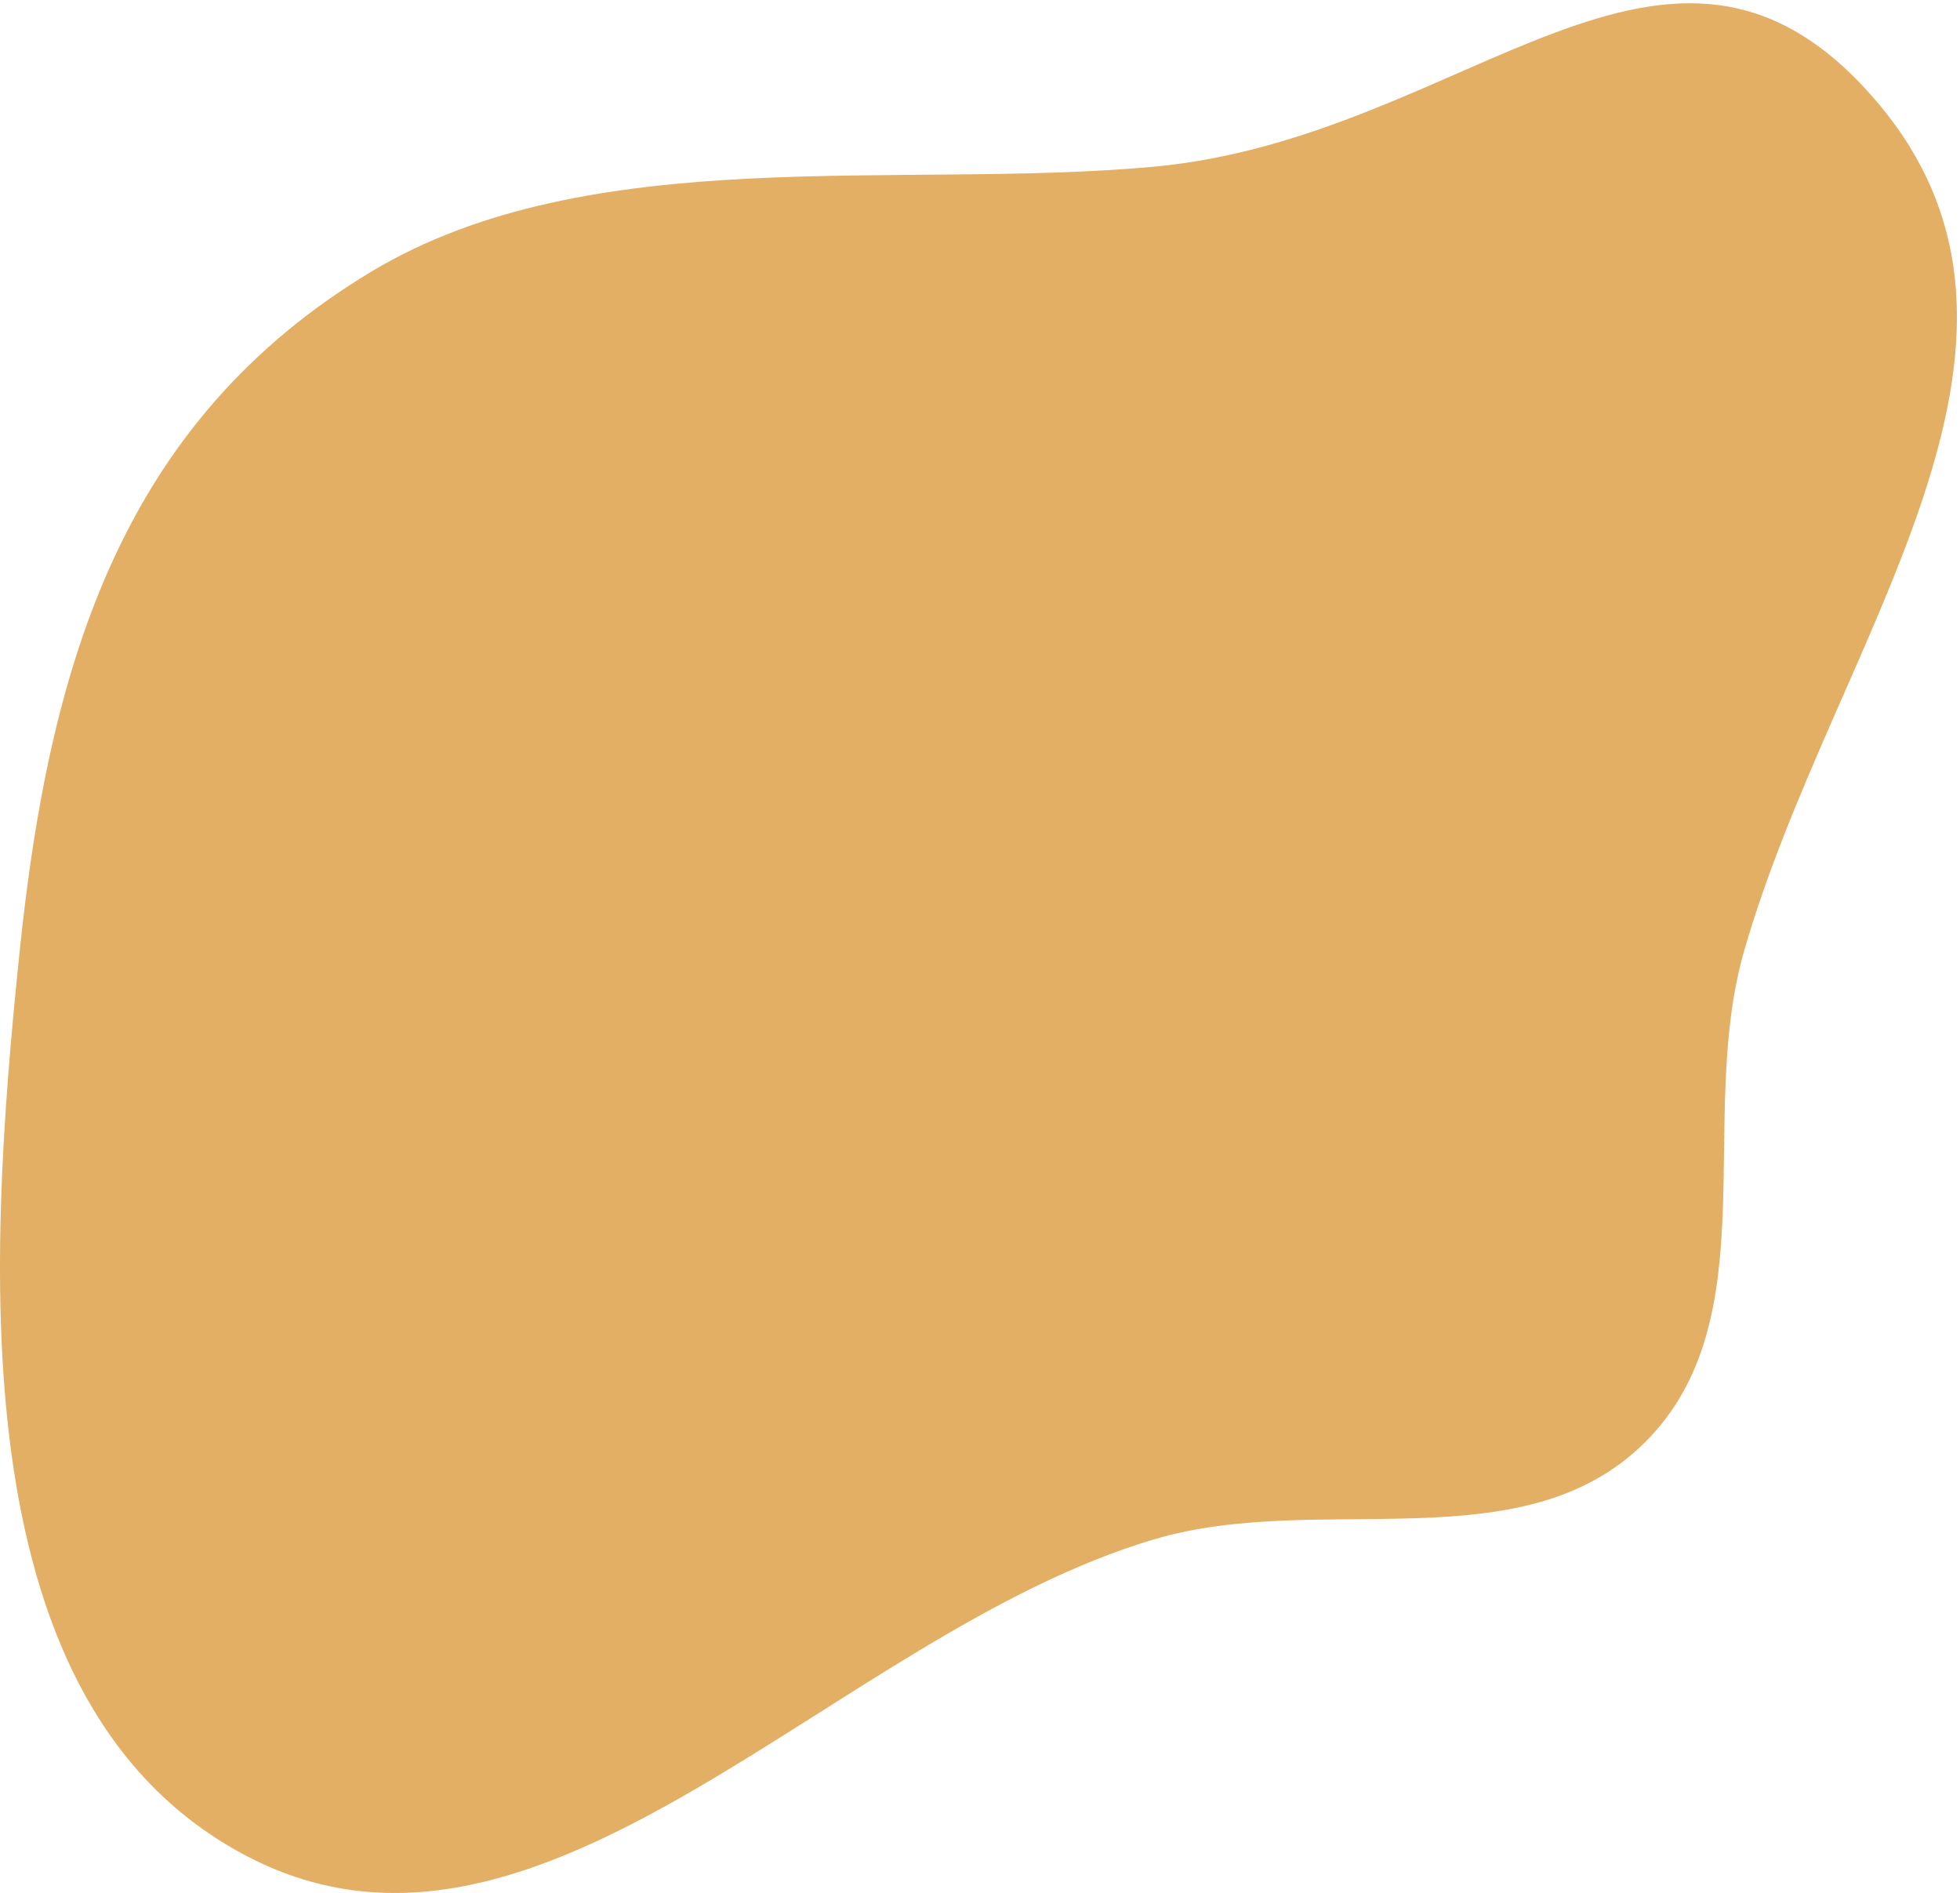 <svg width="494" height="477" viewBox="0 0 494 477" fill="none" xmlns="http://www.w3.org/2000/svg">
<path fill-rule="evenodd" clip-rule="evenodd" d="M290.84 42.001C369.876 34.715 420.612 -35.022 472.5 25C525.824 86.684 462.043 161.366 439.565 239.723C427.507 281.755 445.609 332.548 414.623 363.42C383.658 394.27 332.757 375.462 290.84 387.898C210.471 411.741 136.948 506.448 62.527 467.876C-9.902 430.336 -3.43 320.826 4.953 239.723C12.463 167.062 30.88 106.183 93.5 68.5C148.729 35.265 226.642 47.919 290.84 42.001Z" fill="#E3AF64"/>
</svg>
